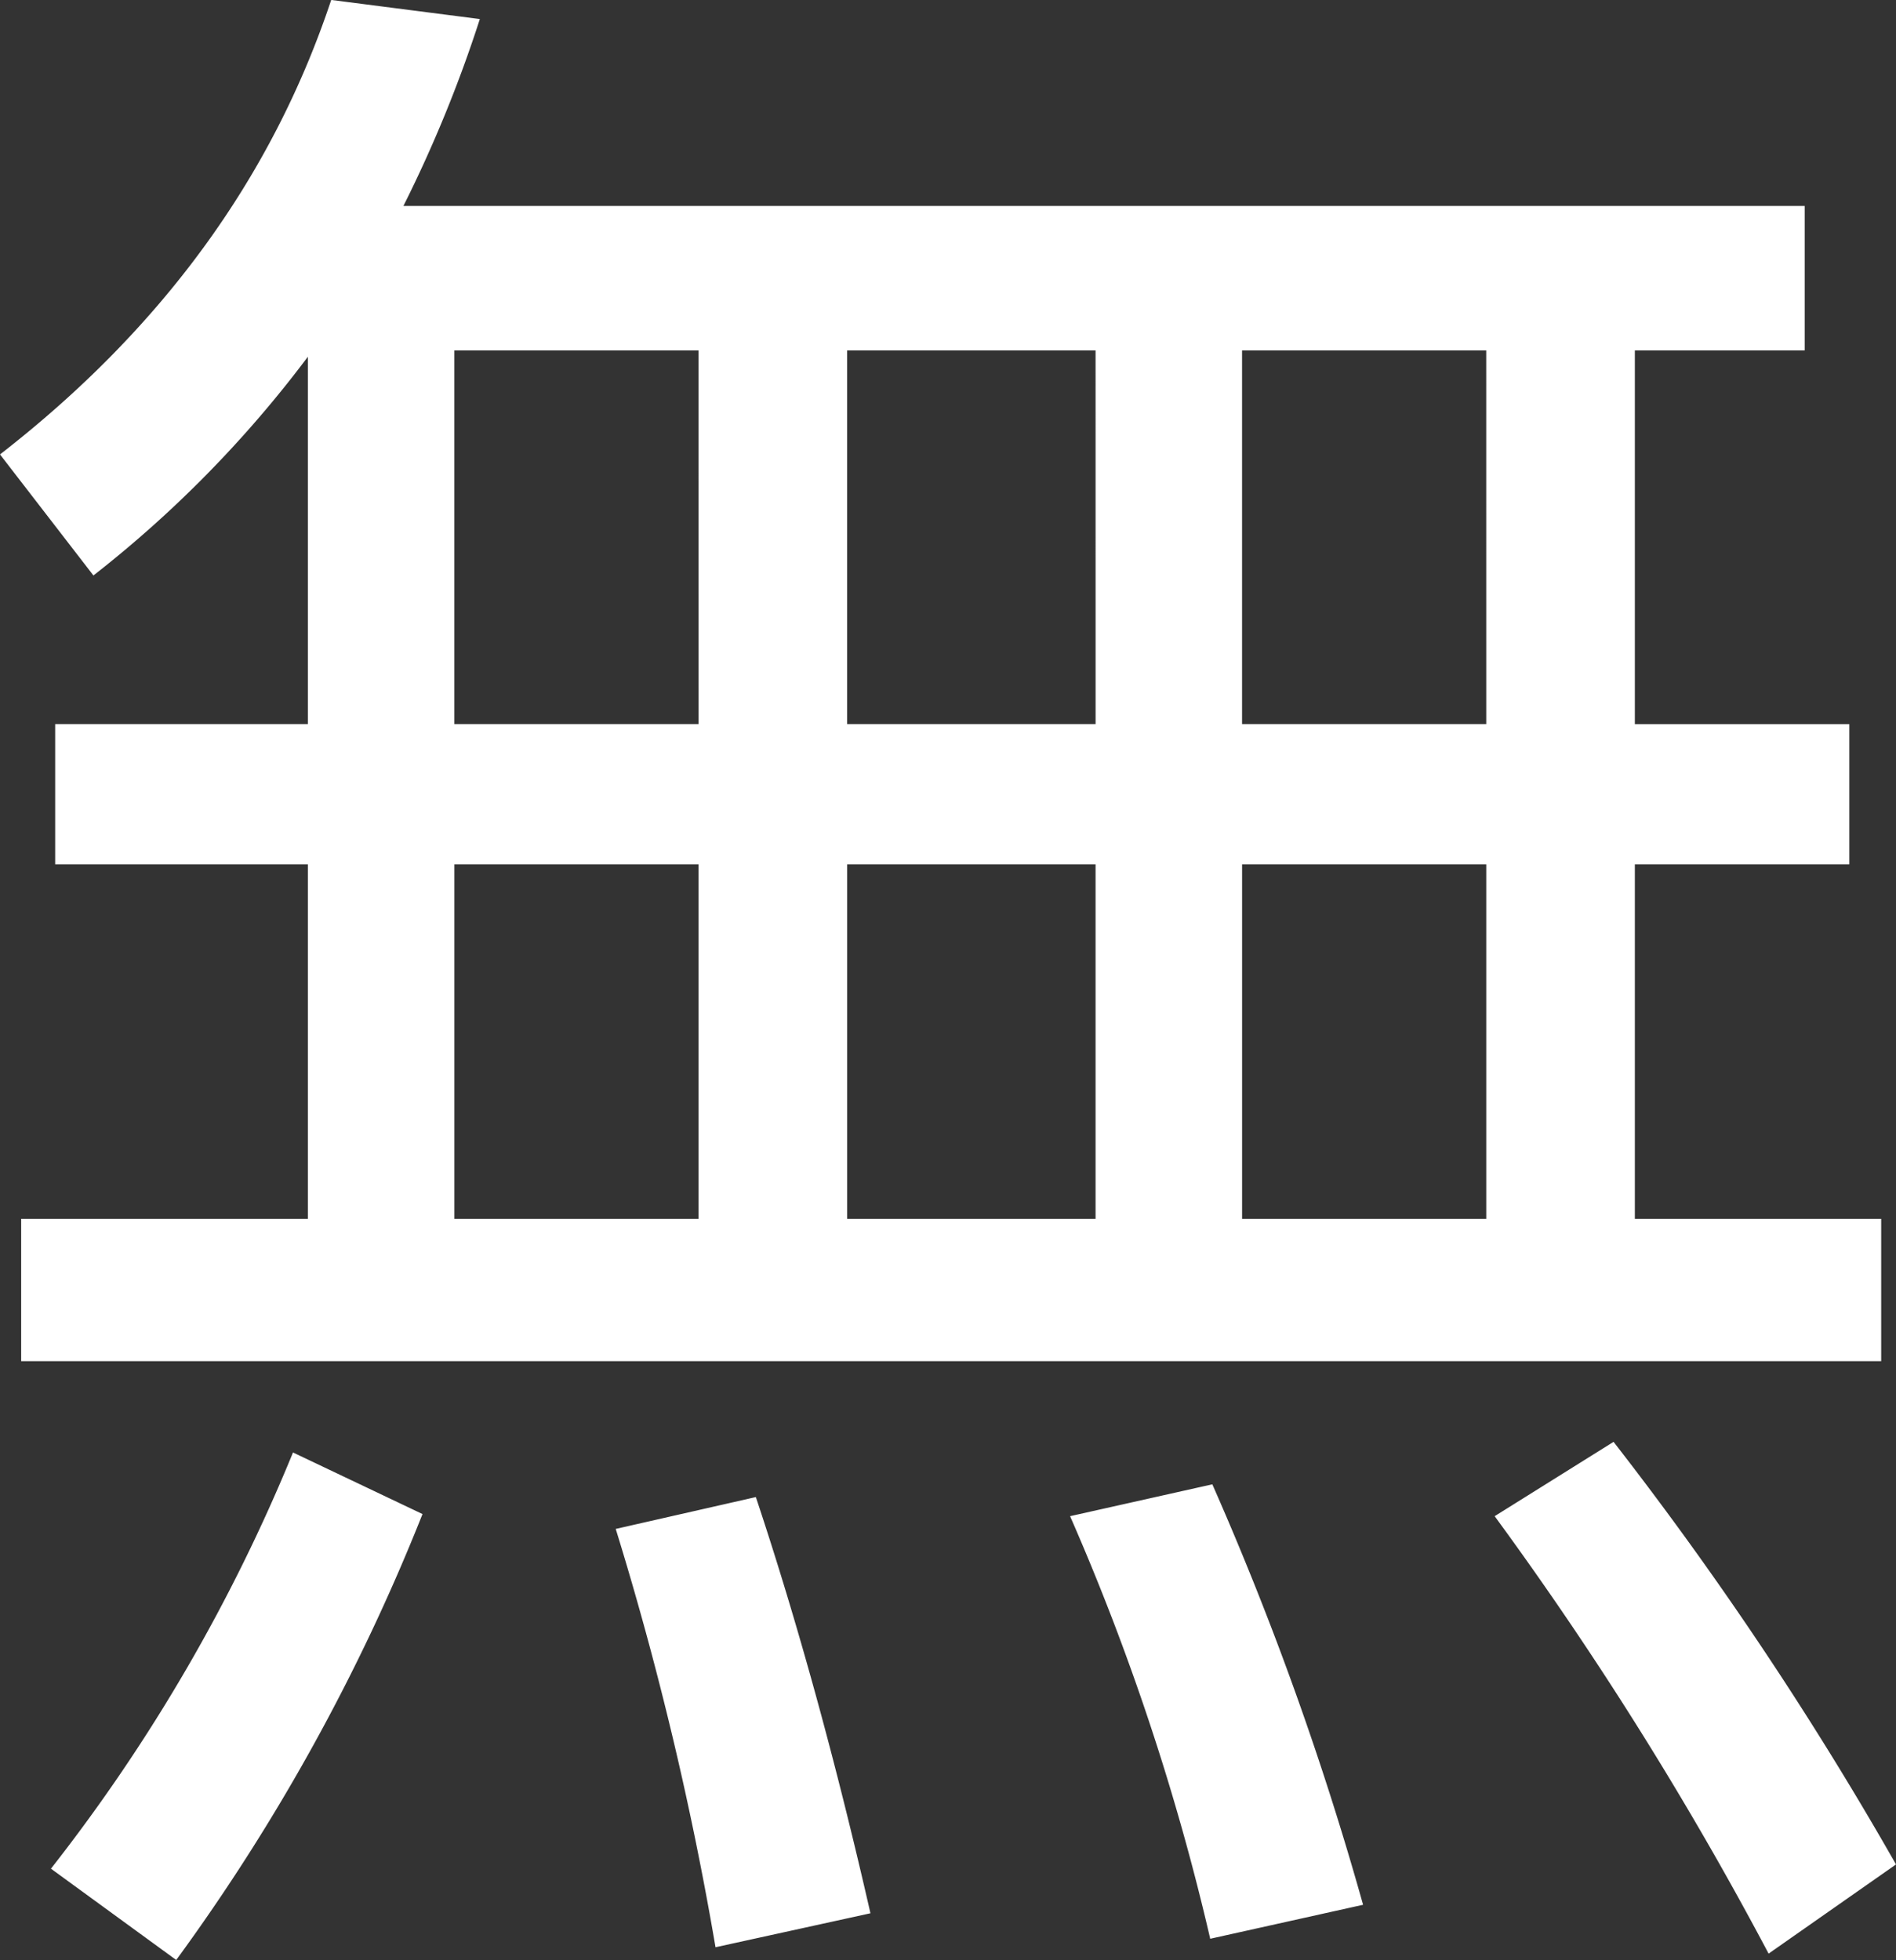 <svg xmlns="http://www.w3.org/2000/svg" width="126.806" height="131.066" viewBox="0 0 126.806 131.066">
  <rect x="0" y="0" width="126.806" height="131.066" fill="#333333" stroke="none"/>
  <path id="Path_2427" data-name="Path 2427" d="M27.974-92.442v24.566h-16.9V-58.5h16.9V-34.79H8.8v9.514H133.2V-34.79H116.724V-58.5h14.342v-9.372H116.724V-92.868h11.36v-9.656H34.364a88.562,88.562,0,0,0,5.112-12.5l-9.94-1.278C25.56-104.37,18.176-94.288,7.384-85.91l6.248,8.094A77.55,77.55,0,0,0,27.974-92.442Zm9.8,57.652V-58.5H54.1V-34.79Zm26.27,0V-58.5H80.656V-34.79Zm26.412,0V-58.5h16.33V-34.79Zm16.33-33.086H90.454V-92.868h16.33Zm-26.128,0H64.042V-92.868H80.656Zm-26.554,0H37.772V-92.868H54.1ZM26.98-19.17A116.634,116.634,0,0,1,10.792,8.662l8.378,6.106a134.714,134.714,0,0,0,16.472-29.82Zm30.956,2.982-9.372,2.13a219.933,219.933,0,0,1,6.674,27.974L65.6,11.644C63.332,1.7,60.776-7.668,57.936-16.188Zm30.53-.852-9.514,2.13a160.7,160.7,0,0,1,9.372,28.258l10.224-2.272A210.305,210.305,0,0,0,88.466-17.04ZM115.3-19.88l-7.952,4.97A237.21,237.21,0,0,1,125.67,14.342l8.52-5.964A237.2,237.2,0,0,0,115.3-19.88Z" transform="translate(-7.384 116.298)" fill="#fff"/>
</svg>
